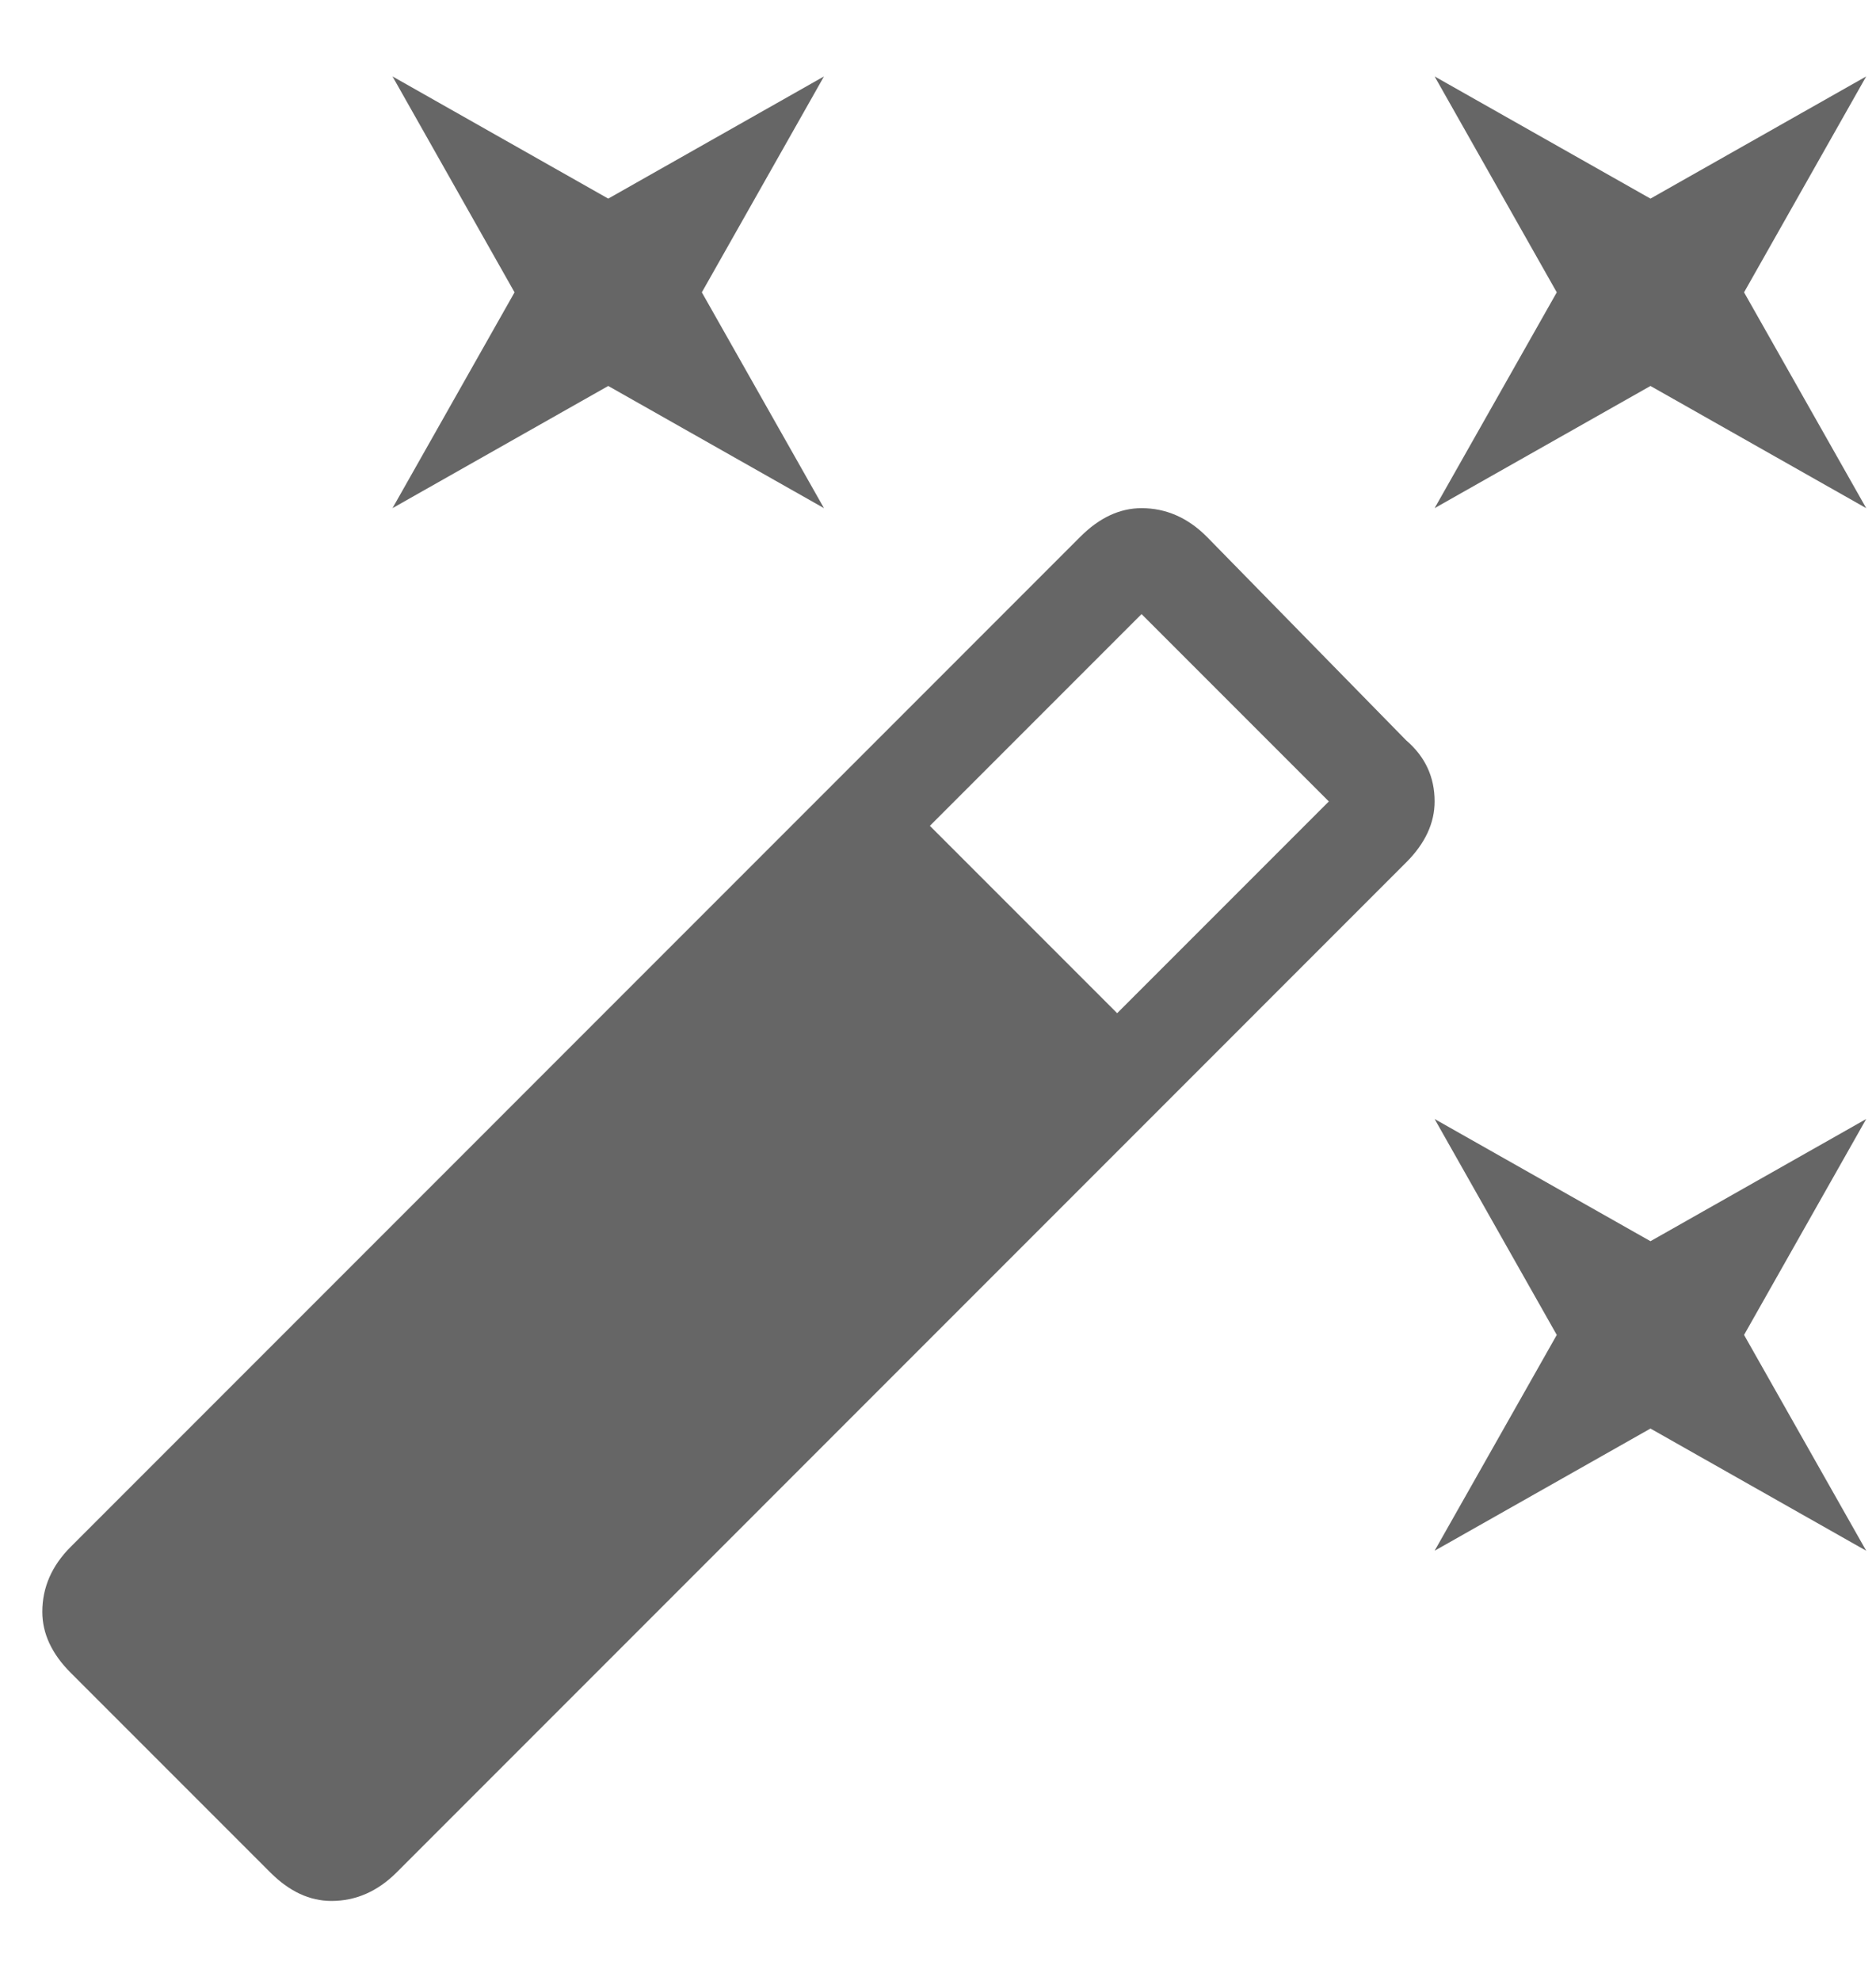 <svg width="18" height="19" viewBox="0 0 18 19" fill="none" xmlns="http://www.w3.org/2000/svg">
<path d="M5.836 3.702L7.906 4.874L6.734 2.804L7.906 0.733L5.836 1.905L3.766 0.733L4.937 2.804L3.766 4.874L5.836 3.702ZM15.836 11.905L13.765 10.733L14.937 12.804L13.765 14.874L15.836 13.702L17.906 14.874L16.734 12.804L17.906 10.733L15.836 11.905ZM17.906 0.733L15.836 1.905L13.765 0.733L14.937 2.804L13.765 4.874L15.836 3.702L17.906 4.874L16.734 2.804L17.906 0.733ZM11.578 5.147C11.396 4.965 11.187 4.874 10.953 4.874C10.745 4.874 10.549 4.965 10.367 5.147L0.68 14.835C0.497 15.017 0.406 15.226 0.406 15.46C0.406 15.668 0.497 15.864 0.68 16.046L2.594 17.96C2.776 18.142 2.971 18.233 3.18 18.233C3.414 18.233 3.622 18.142 3.805 17.96L13.492 8.272C13.674 8.09 13.765 7.895 13.765 7.687C13.765 7.452 13.674 7.257 13.492 7.101L11.578 5.147ZM10.719 9.718L8.922 7.921L10.953 5.89L12.75 7.687L10.719 9.718Z" fill="#666666"/>
</svg>
